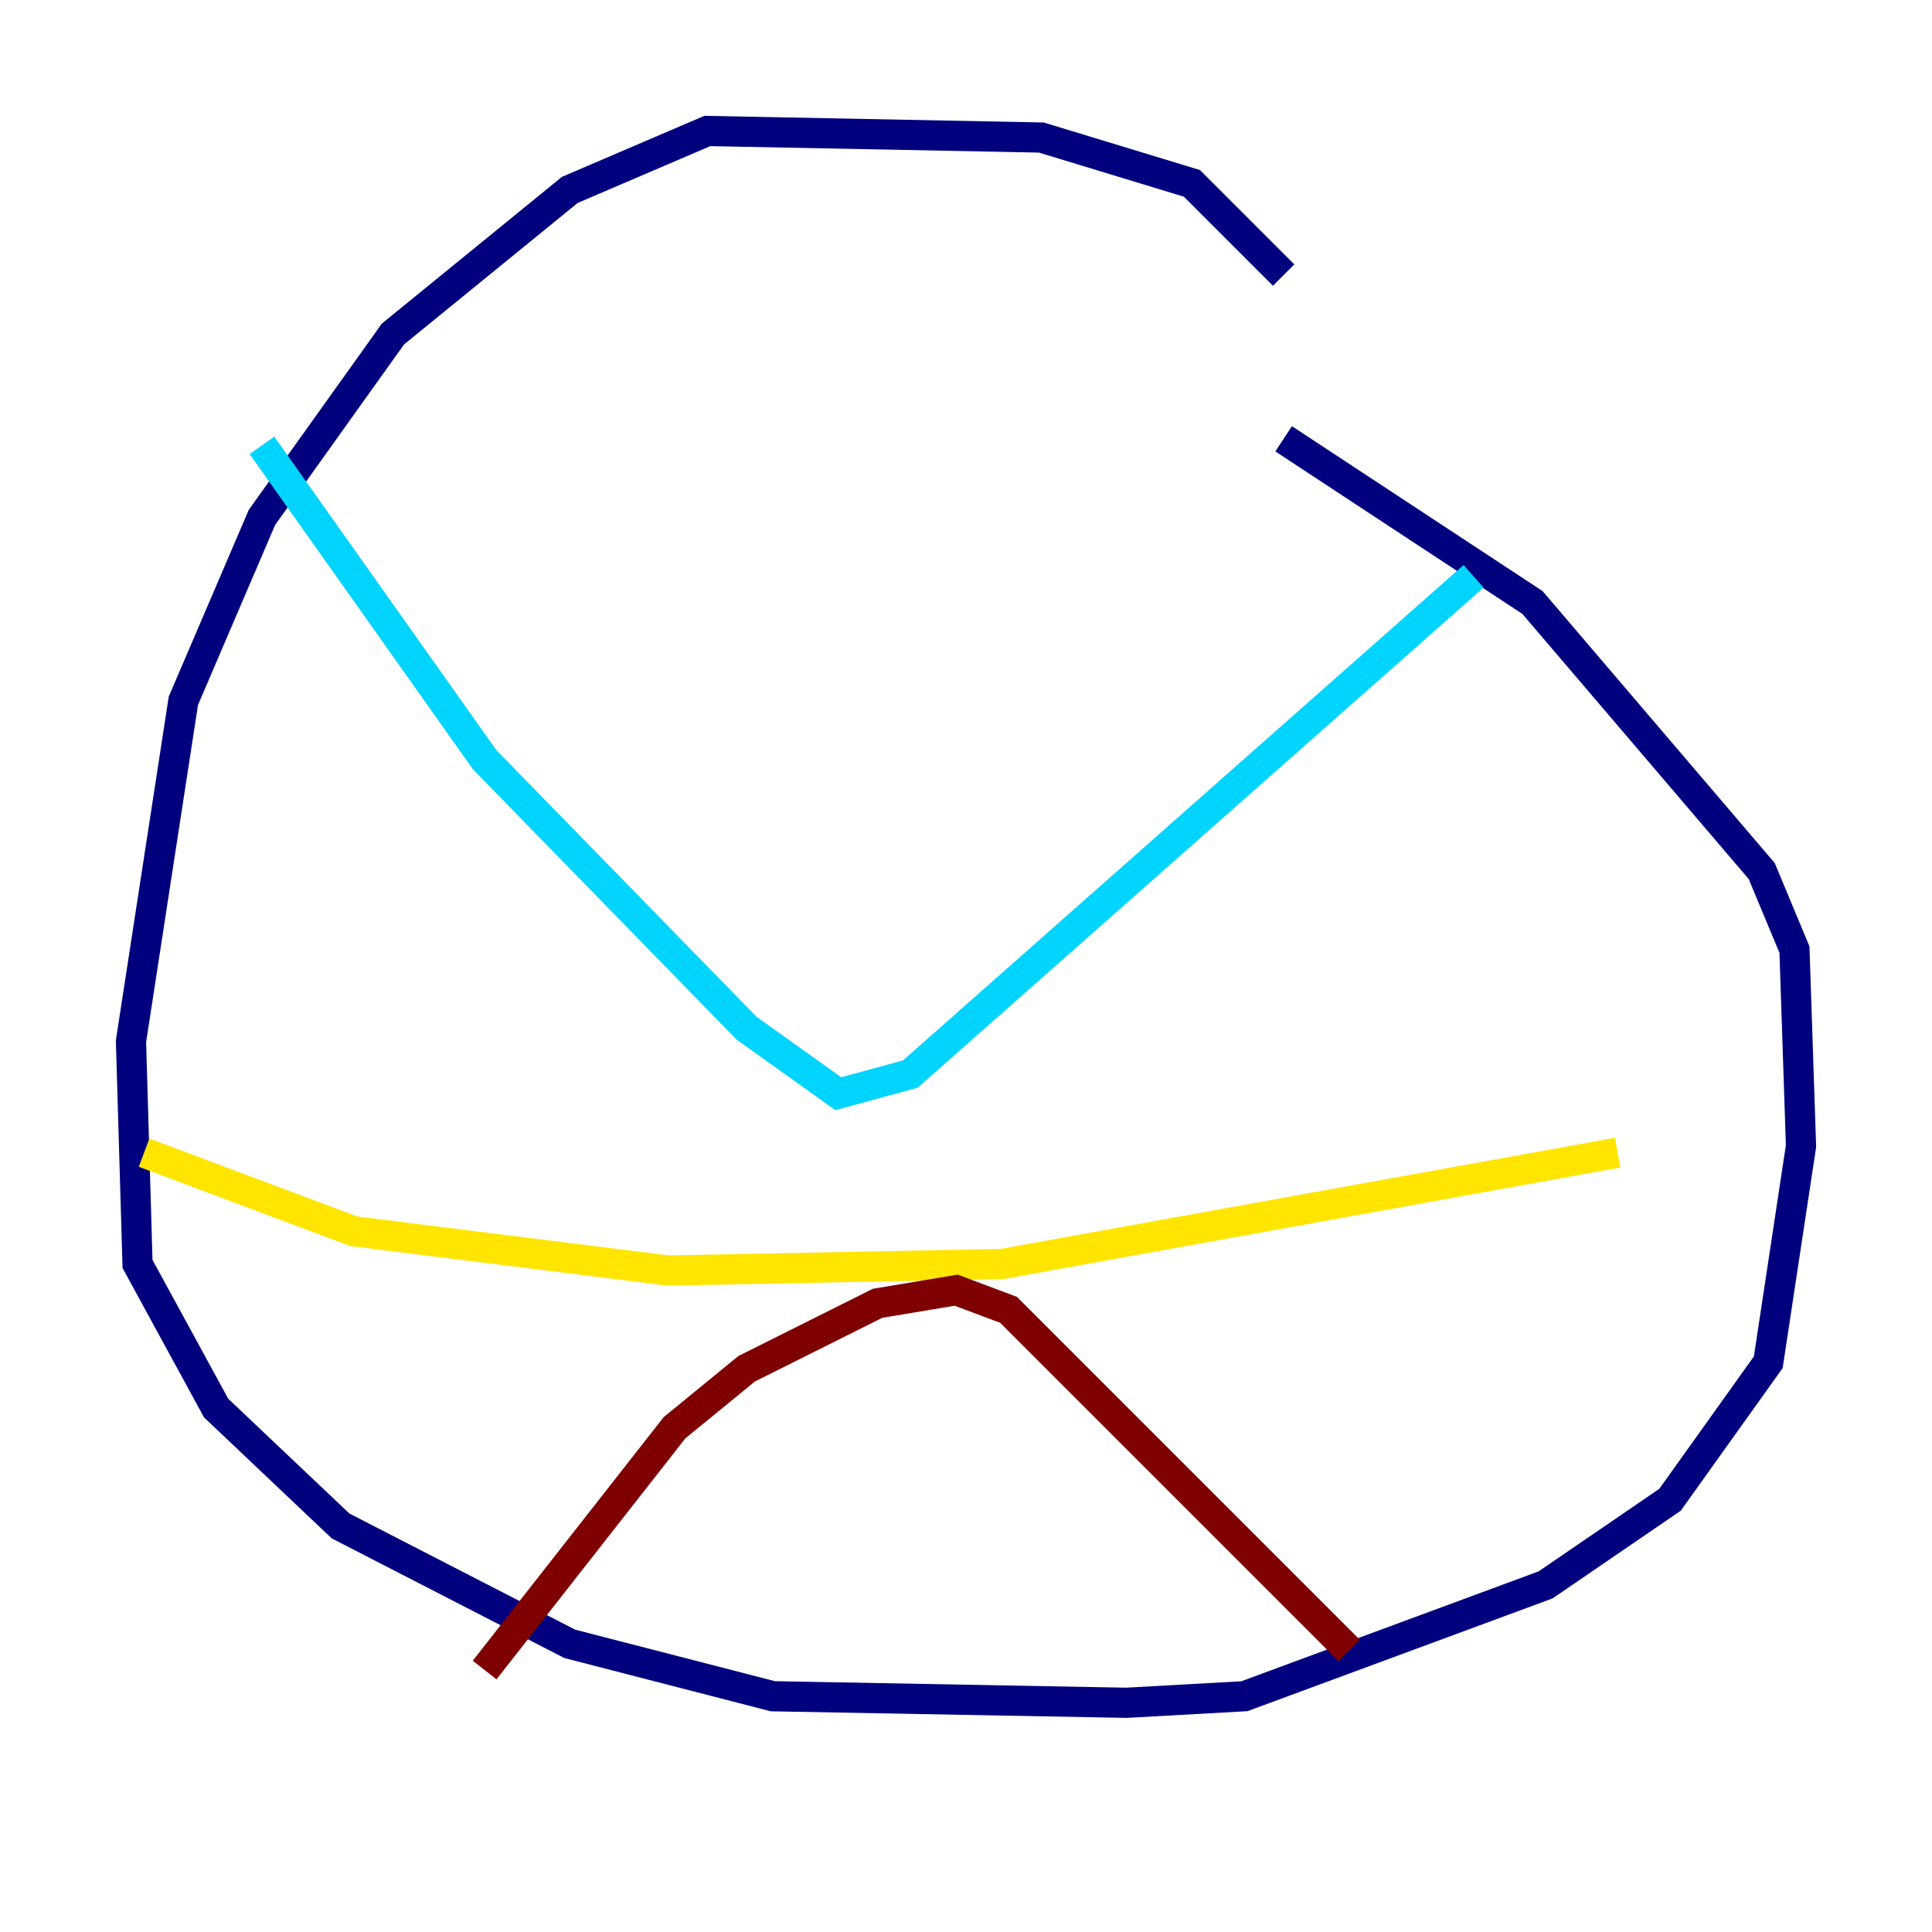 <?xml version="1.0" encoding="utf-8" ?>
<svg baseProfile="tiny" height="128" version="1.2" viewBox="0,0,128,128" width="128" xmlns="http://www.w3.org/2000/svg" xmlns:ev="http://www.w3.org/2001/xml-events" xmlns:xlink="http://www.w3.org/1999/xlink"><defs /><polyline fill="none" points="85.044,18.224 78.969,12.149 68.99,9.112 46.861,8.678 37.749,12.583 26.034,22.129 17.356,34.278 12.149,46.427 8.678,68.99 9.112,83.742 14.319,93.288 22.563,101.098 37.749,108.909 51.2,112.38 74.63,112.814 82.441,112.38 102.4,105.003 110.644,99.363 117.153,90.251 119.322,75.932 118.888,62.915 116.719,57.709 101.532,39.919 85.044,29.071" stroke="#00007f" stroke-width="2" /><polyline fill="none" points="17.356,29.505 32.108,50.332 49.464,68.122 55.539,72.461 60.312,71.159 97.627,38.183" stroke="#00d4ff" stroke-width="2" /><polyline fill="none" points="9.546,76.366 23.43,81.573 44.258,84.176 66.386,83.742 107.173,76.366" stroke="#ffe500" stroke-width="2" /><polyline fill="none" points="32.108,110.644 44.691,94.59 49.464,90.685 58.142,86.346 63.349,85.478 66.82,86.78 89.383,109.342" stroke="#7f0000" stroke-width="2" /></svg>